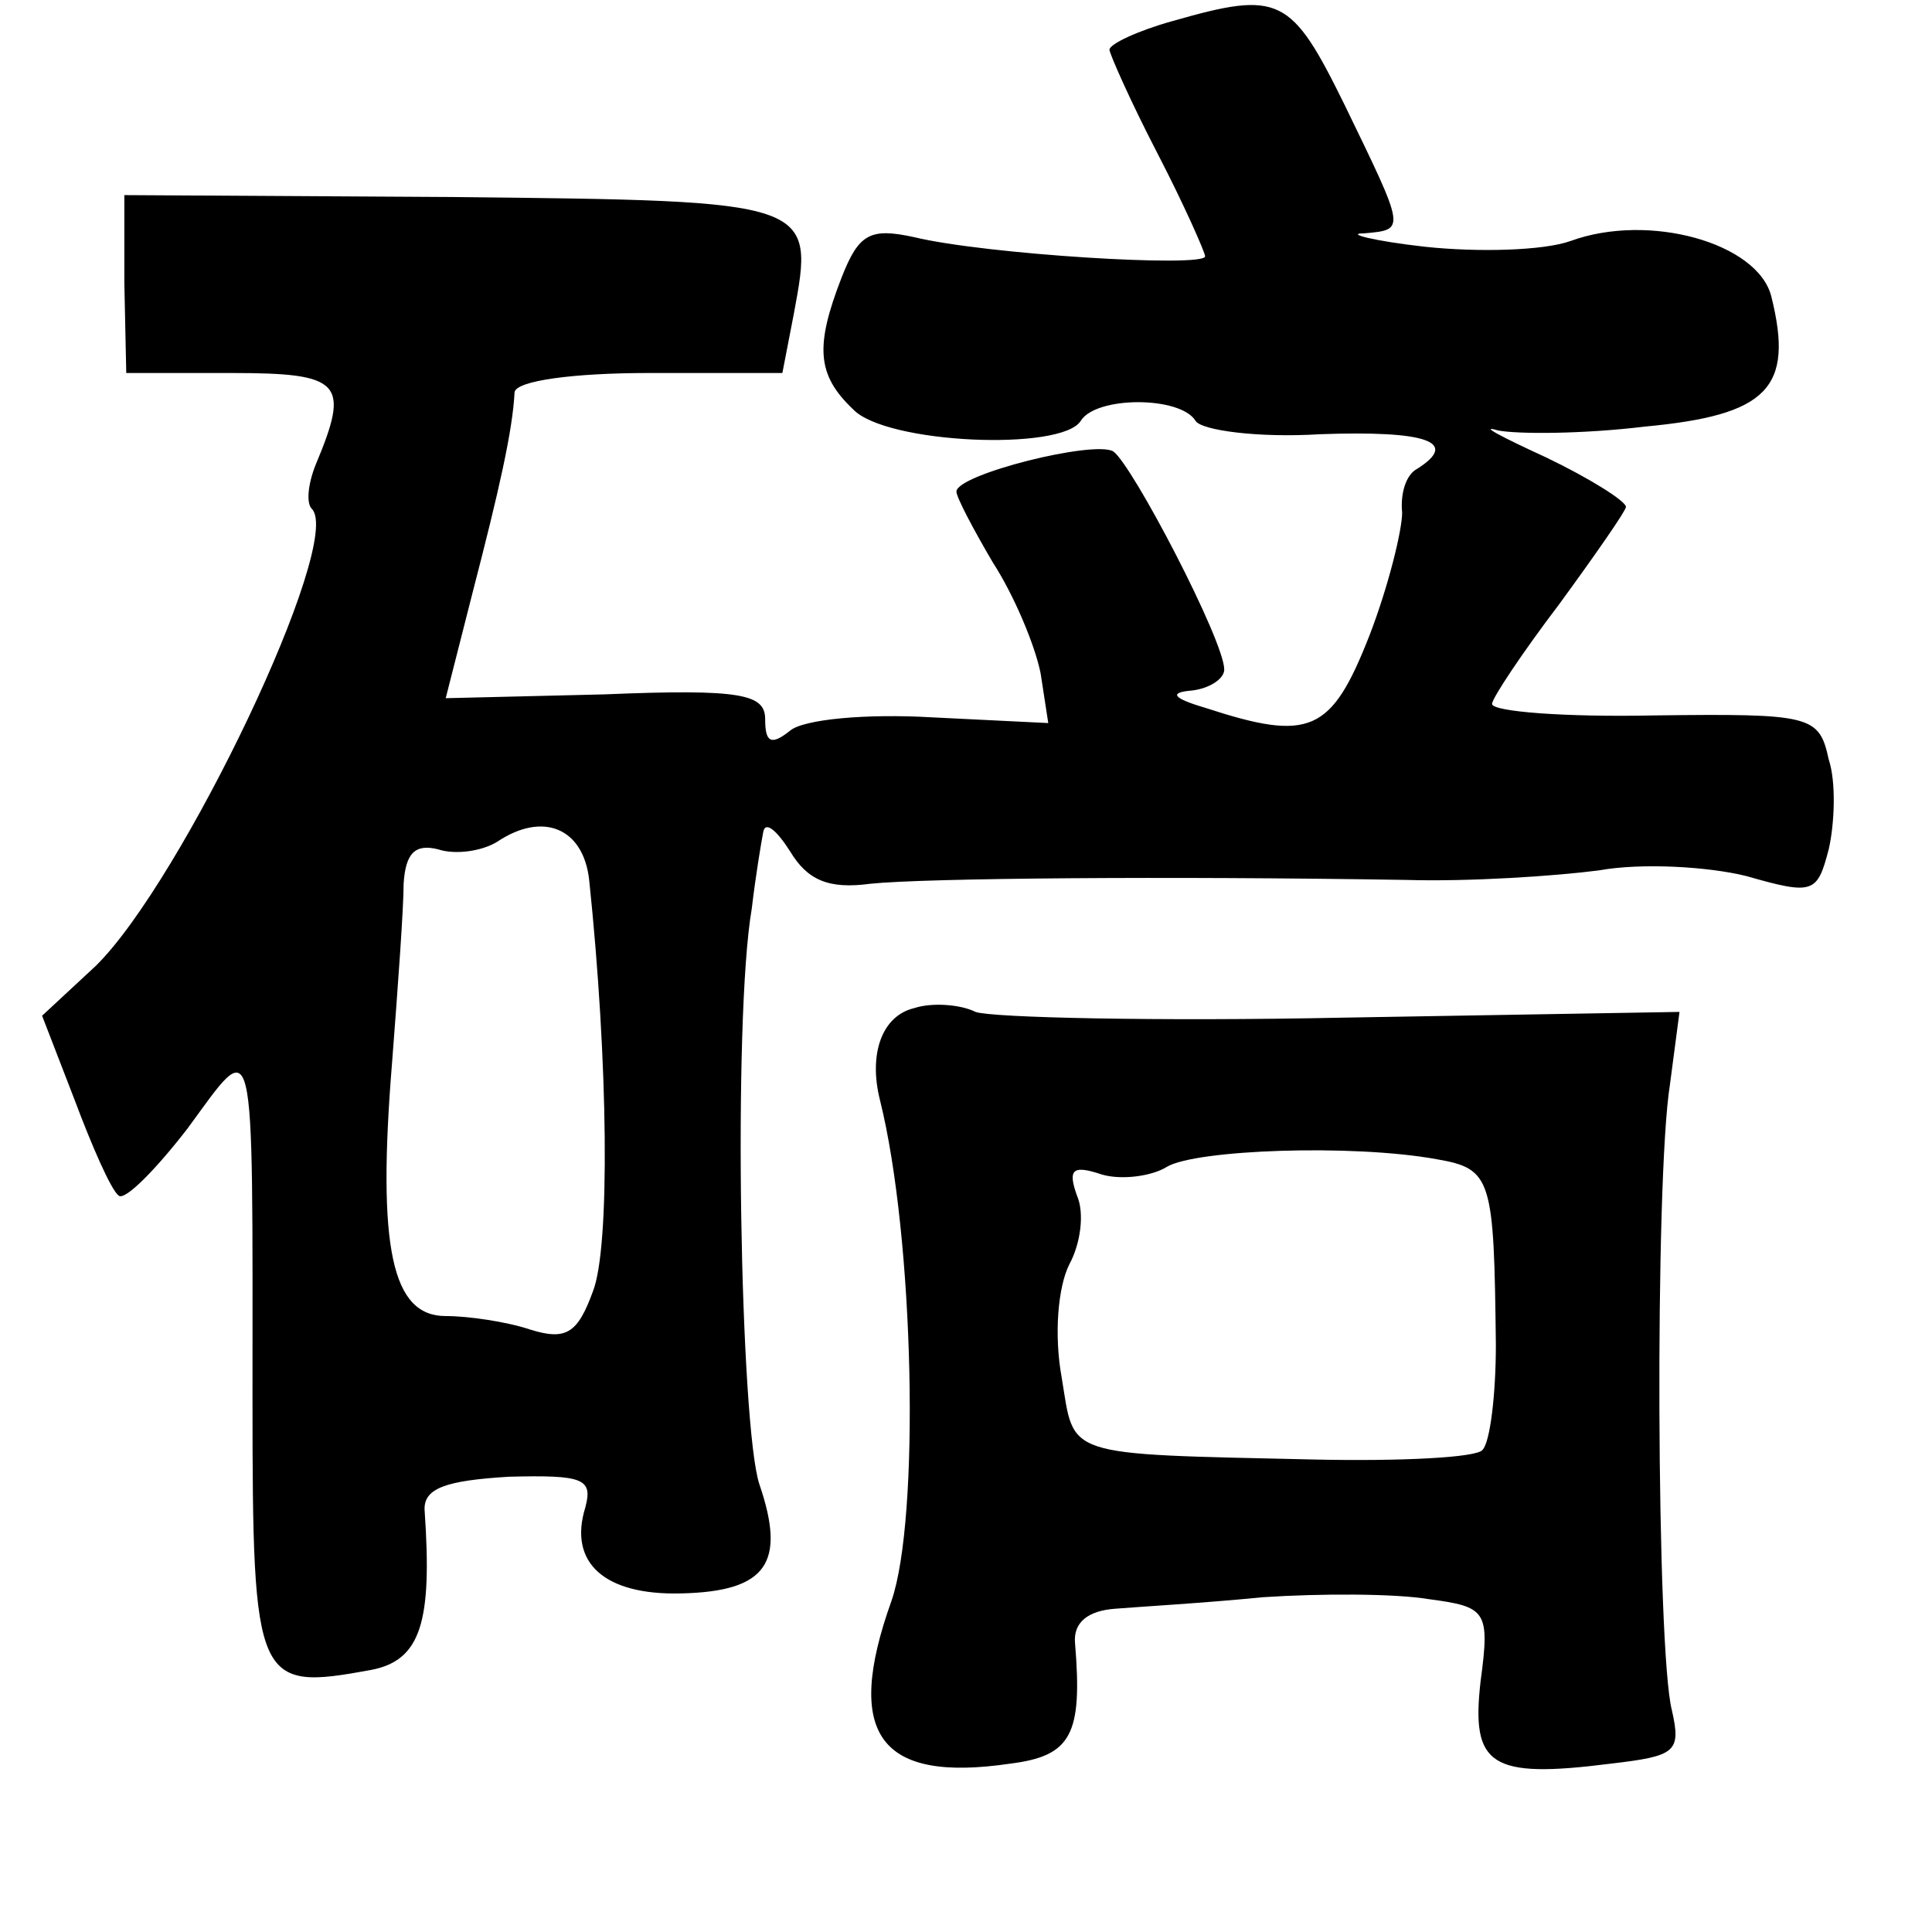 <?xml version="1.0" standalone="no"?>
<!DOCTYPE svg PUBLIC "-//W3C//DTD SVG 20010904//EN"
 "http://www.w3.org/TR/2001/REC-SVG-20010904/DTD/svg10.dtd">
<svg version="1.0" xmlns="http://www.w3.org/2000/svg"
 width="101pt" height="101pt" viewBox="0 0 101 101"
 preserveAspectRatio="xMidYMid meet">
<g transform="translate(0,101) scale(0.1,-0.1)"
fill="#000000" stroke="none">
<path d="M613 999 c-18 -5 -33 -12 -33 -15 0 -2 11 -27 25 -54 14 -27 25 -52
25 -54 0 -6 -115 1 -152 10 -23 5 -29 2 -38 -21 -14 -36 -13 -51 6 -69 17 -18
109 -22 119 -6 8 13 52 13 60 0 3 -5 33 -9 65 -7 56 2 73 -4 51 -18 -6 -3 -9
-13 -8 -23 0 -9 -7 -38 -17 -64 -20 -51 -31 -56 -86 -38 -17 5 -19 8 -7 9 9 1
17 6 17 11 0 15 -48 107 -58 114 -10 6 -82 -12 -82 -21 0 -3 9 -20 19 -37 11
-17 22 -43 25 -58 l4 -26 -61 3 c-34 2 -67 -1 -74 -7 -10 -8 -13 -6 -13 6 0
13 -12 16 -84 13 l-83 -2 14 55 c14 54 21 85 22 105 1 6 31 10 70 10 l70 0 6
31 c11 59 11 59 -178 61 l-172 1 0 -46 1 -47 55 0 c58 0 62 -5 44 -48 -4 -10
-5 -20 -2 -23 17 -17 -68 -195 -113 -239 l-28 -26 17 -44 c9 -24 19 -47 23
-50 3 -3 19 13 36 35 36 49 34 57 34 -142 0 -149 2 -152 62 -141 26 5 32 25
28 83 -1 12 11 16 44 18 39 1 44 -1 40 -16 -9 -29 10 -46 50 -45 45 1 55 16
41 57 -10 30 -14 243 -4 301 2 17 5 35 6 40 1 6 7 1 14 -10 9 -15 20 -20 42
-17 29 3 156 4 280 2 33 -1 78 2 101 5 22 4 57 2 77 -3 35 -10 37 -9 43 14 3
13 4 35 0 47 -5 23 -9 24 -91 23 -47 -1 -85 2 -85 6 0 3 16 27 35 52 19 26 35
49 35 51 0 3 -19 15 -42 26 -24 11 -35 17 -25 14 10 -2 44 -2 77 2 64 6 78 20
66 68 -7 28 -64 44 -105 29 -14 -5 -48 -6 -76 -3 -27 3 -42 7 -32 7 22 2 22 1
-10 67 -28 57 -34 60 -90 44z m-305 -449 c10 -95 11 -192 2 -215 -8 -22 -14
-26 -33 -20 -12 4 -32 7 -44 7 -28 0 -36 35 -28 133 3 39 6 80 6 93 1 16 6 21
18 18 9 -3 23 -1 31 4 24 16 45 7 48 -20z"/>
<path d="M478 483 c-17 -4 -24 -24 -18 -48 18 -72 21 -219 6 -262 -25 -70 -6
-95 62 -85 32 4 38 15 34 63 -1 11 7 17 21 18 12 1 47 3 77 6 30 2 69 2 87 -1
30 -4 32 -6 27 -43 -5 -44 5 -51 68 -43 34 4 37 6 32 28 -8 31 -9 277 -1 327
l5 38 -176 -3 c-97 -2 -184 0 -192 3 -8 4 -23 5 -32 2z m273 -79 c29 -5 30
-10 31 -97 0 -26 -3 -51 -7 -55 -3 -4 -43 -6 -88 -5 -133 3 -125 1 -132 43 -4
22 -2 47 4 59 6 11 8 27 4 36 -5 14 -2 16 13 11 10 -3 26 -1 34 4 15 9 97 12
141 4z"/>
</g>
</svg>
